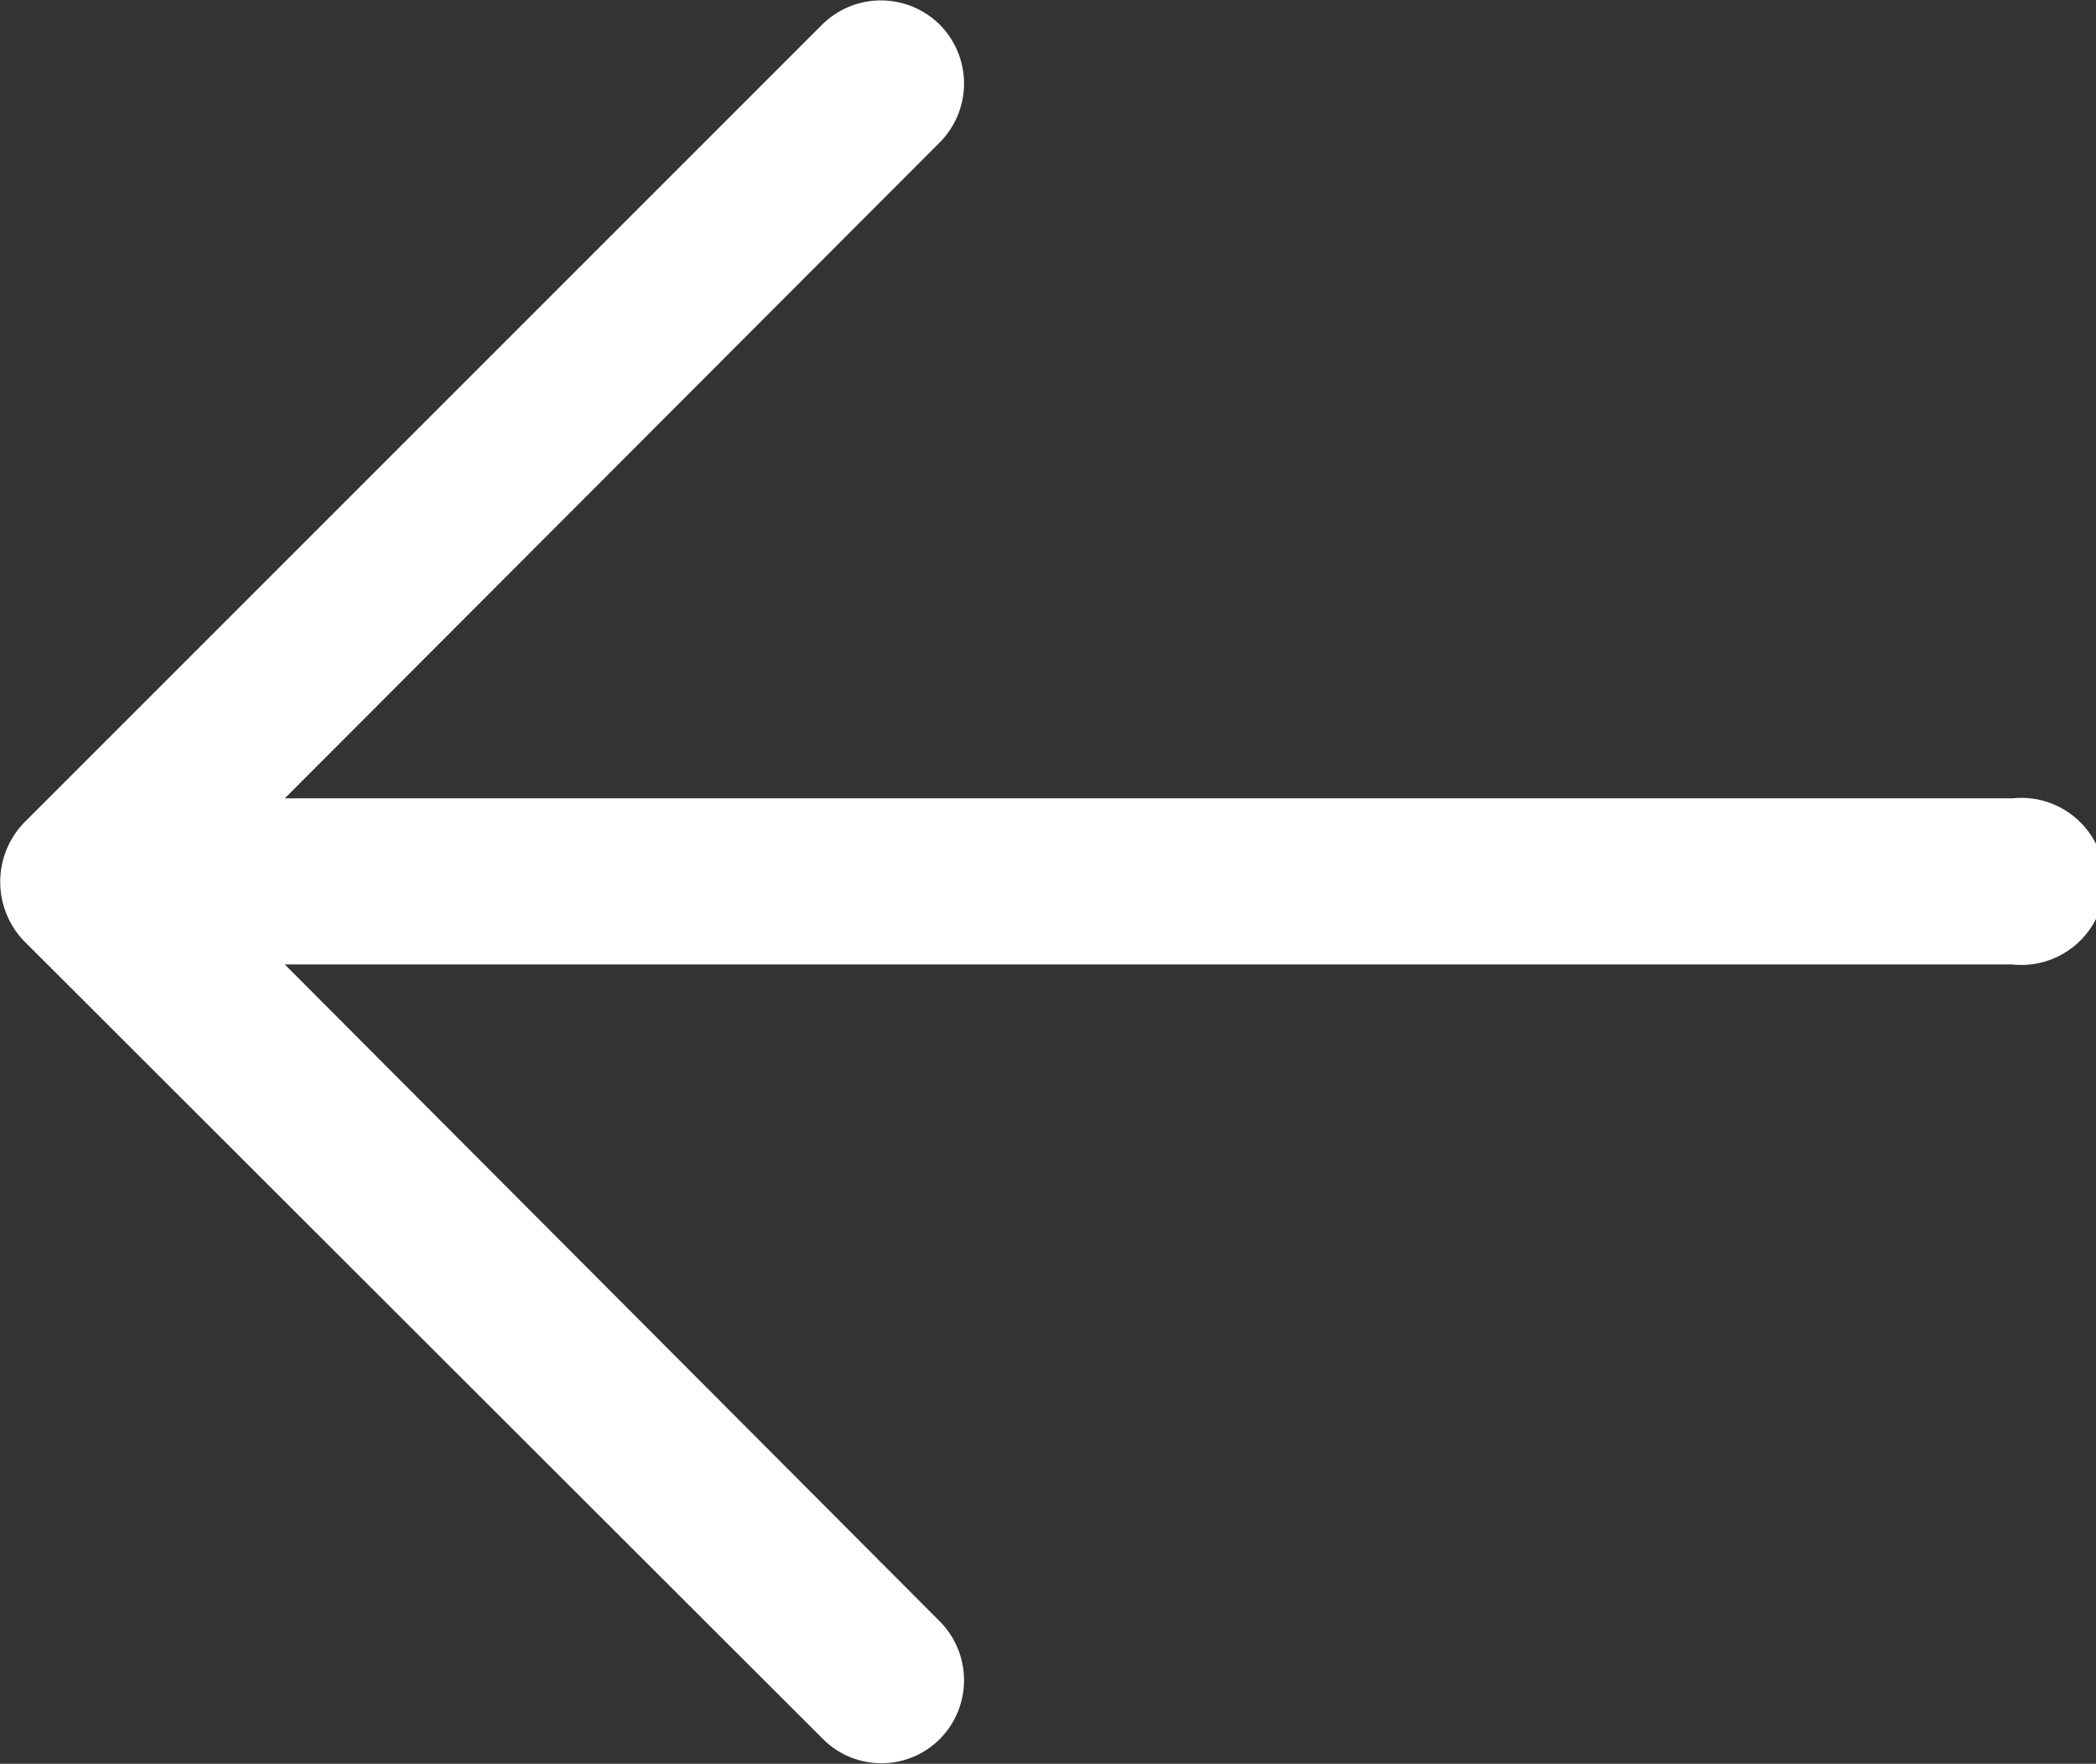 <svg xmlns="http://www.w3.org/2000/svg" viewBox="0 0 22.08 18.58"><rect x="0" y="0" width="22.08" height="18.58" fill="#333333" stroke="none"/><defs><style>.cls-1{isolation:isolate;}.cls-2{fill:#ffffff;}</style></defs><title>Asset 4</title><g id="Layer_2" data-name="Layer 2"><g id="Layer_1-2" data-name="Layer 1"><g id="Group_28" data-name="Group 28" class="cls-1"><path id="Path_43" data-name="Path 43" class="cls-2" d="M21.2,8.41H3L9.9,1.5a.88.88,0,0,0,0-1.24.88.88,0,0,0-1.24,0h0L.25,8.67a.9.9,0,0,0,0,1.24l8.42,8.41a.87.87,0,0,0,1.23,0,.88.88,0,0,0,0-1.24L3,10.16H21.2a.88.88,0,1,0,0-1.75Z"/></g></g></g></svg>